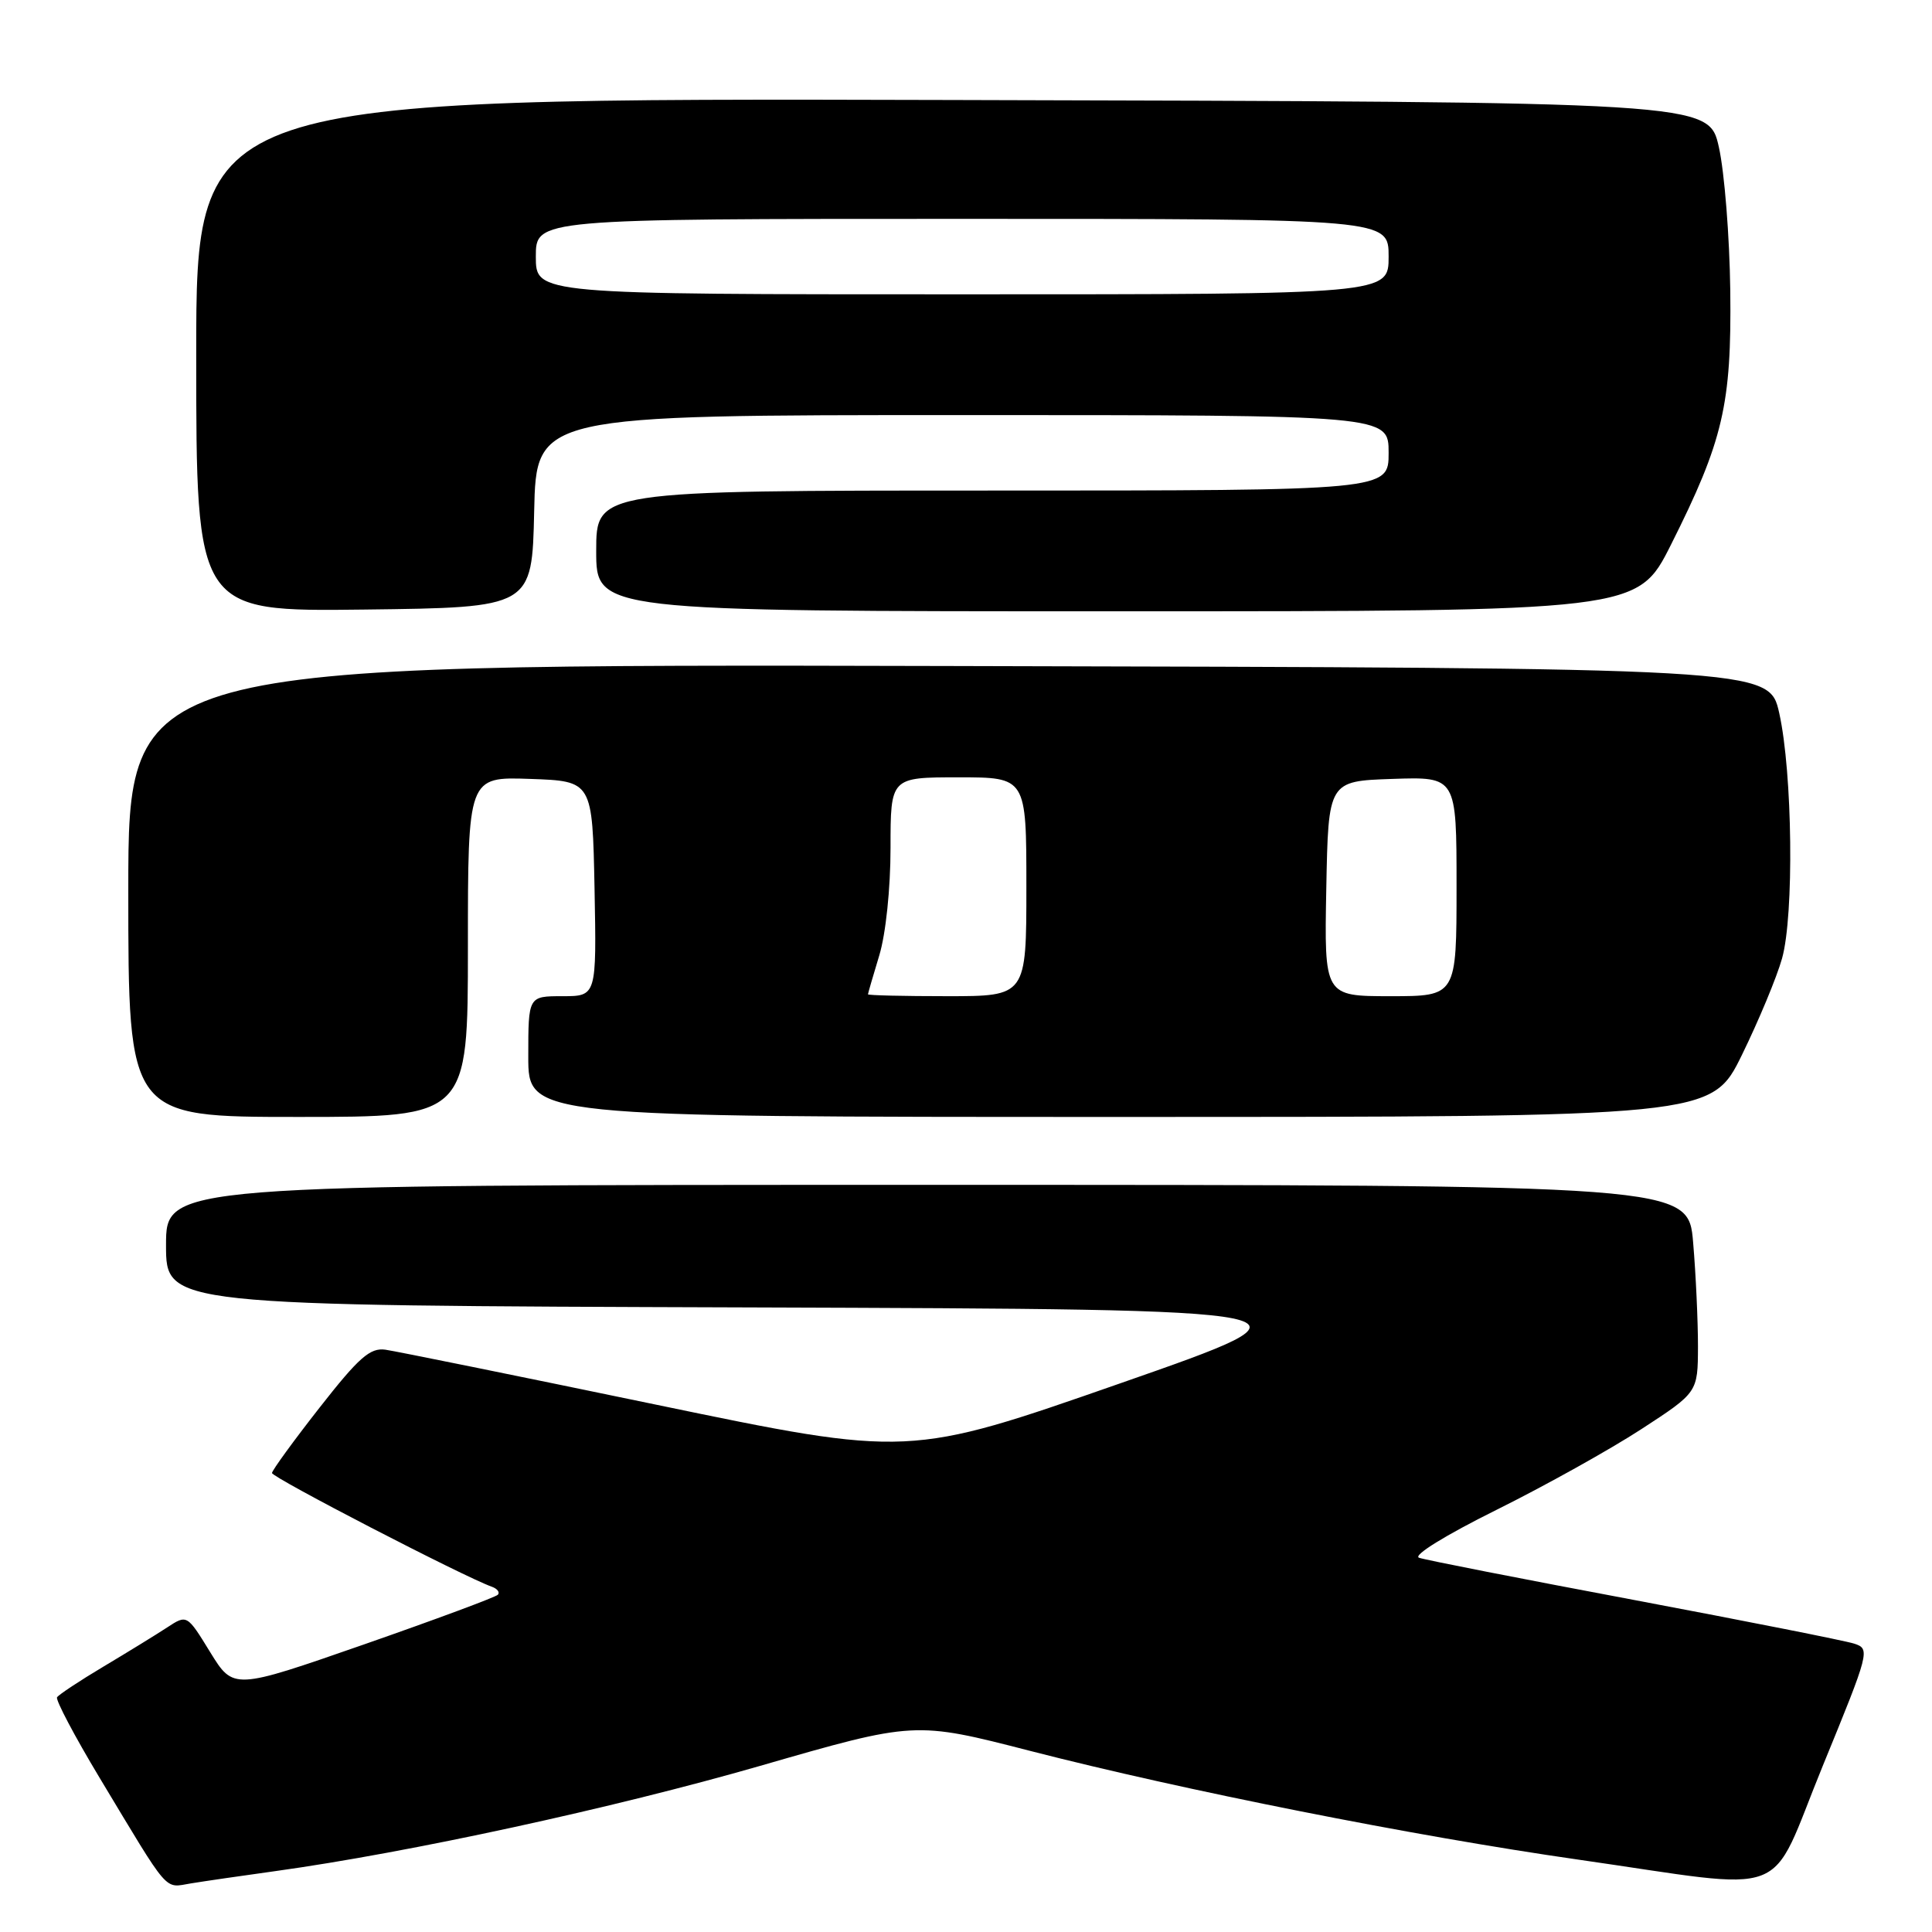 <?xml version="1.0" encoding="UTF-8" standalone="no"?>
<!DOCTYPE svg PUBLIC "-//W3C//DTD SVG 1.1//EN" "http://www.w3.org/Graphics/SVG/1.1/DTD/svg11.dtd" >
<svg xmlns="http://www.w3.org/2000/svg" xmlns:xlink="http://www.w3.org/1999/xlink" version="1.1" viewBox="0 0 256 256">
 <g >
 <path fill="currentColor"
d=" M 36.50 247.93 C 54.22 245.47 81.31 239.58 100.71 233.99 C 121.22 228.07 121.22 228.07 136.53 232.01 C 156.78 237.22 187.37 243.29 209.00 246.39 C 237.99 250.54 234.15 252.01 241.52 234.00 C 247.74 218.82 247.83 218.49 245.69 217.79 C 244.48 217.40 231.35 214.80 216.50 212.00 C 201.65 209.21 188.84 206.70 188.03 206.41 C 187.18 206.11 191.49 203.44 198.26 200.08 C 204.71 196.88 213.35 192.06 217.47 189.38 C 224.97 184.50 224.97 184.50 224.99 178.40 C 224.99 175.05 224.71 168.86 224.35 164.65 C 223.71 157.00 223.71 157.00 122.85 157.00 C 22.00 157.00 22.00 157.00 22.00 164.99 C 22.00 172.99 22.00 172.99 99.25 173.24 C 176.50 173.50 176.50 173.50 148.46 183.29 C 120.43 193.08 120.43 193.08 86.96 186.13 C 68.56 182.31 52.40 179.03 51.06 178.84 C 49.04 178.56 47.55 179.87 42.36 186.50 C 38.91 190.90 36.07 194.81 36.04 195.18 C 36.01 195.76 61.43 208.92 65.17 210.25 C 65.90 210.51 66.26 210.99 65.97 211.31 C 65.68 211.63 57.68 214.60 48.19 217.91 C 30.93 223.92 30.93 223.92 27.85 218.92 C 24.78 213.92 24.78 213.92 22.14 215.65 C 20.69 216.60 16.90 218.93 13.73 220.82 C 10.56 222.71 7.78 224.55 7.56 224.90 C 7.35 225.25 9.87 230.03 13.17 235.52 C 22.62 251.22 21.68 250.14 25.30 249.56 C 27.06 249.27 32.10 248.54 36.50 247.93 Z  M 62.00 125.46 C 62.00 102.92 62.00 102.92 70.25 103.21 C 78.50 103.50 78.50 103.50 78.78 117.75 C 79.05 132.00 79.05 132.00 74.53 132.00 C 70.00 132.00 70.00 132.00 70.00 140.00 C 70.00 148.00 70.00 148.00 148.39 148.00 C 226.79 148.00 226.79 148.00 230.83 139.75 C 233.05 135.21 235.44 129.47 236.13 127.00 C 237.74 121.27 237.52 102.41 235.76 94.50 C 234.42 88.50 234.42 88.50 125.71 88.25 C 17.00 87.99 17.00 87.99 17.00 118.00 C 17.00 148.00 17.00 148.00 39.50 148.00 C 62.00 148.00 62.00 148.00 62.00 125.46 Z  M 70.78 67.75 C 71.06 55.00 71.06 55.00 127.53 55.00 C 184.00 55.00 184.00 55.00 184.00 60.00 C 184.00 65.00 184.00 65.00 131.50 65.00 C 79.00 65.00 79.00 65.00 79.00 73.00 C 79.00 81.00 79.00 81.00 147.99 81.00 C 216.98 81.00 216.98 81.00 221.41 72.18 C 228.34 58.39 229.45 53.60 229.27 38.50 C 229.18 31.35 228.50 22.80 227.76 19.50 C 226.42 13.50 226.42 13.50 126.21 13.25 C 26.00 12.99 26.00 12.99 26.00 47.01 C 26.00 81.04 26.00 81.04 48.25 80.77 C 70.50 80.50 70.50 80.50 70.78 67.75 Z  M 115.01 131.75 C 115.02 131.61 115.69 129.29 116.51 126.59 C 117.37 123.75 118.00 117.75 118.00 112.34 C 118.00 103.00 118.00 103.00 127.00 103.00 C 136.00 103.00 136.00 103.00 136.00 117.50 C 136.00 132.00 136.00 132.00 125.50 132.00 C 119.72 132.00 115.00 131.89 115.01 131.75 Z  M 175.74 117.75 C 176.01 103.50 176.01 103.50 184.50 103.21 C 193.00 102.92 193.00 102.92 193.00 117.46 C 193.00 132.00 193.00 132.00 184.24 132.00 C 175.47 132.00 175.47 132.00 175.74 117.75 Z  M 71.00 34.00 C 71.00 29.00 71.00 29.00 127.50 29.00 C 184.00 29.00 184.00 29.00 184.00 34.00 C 184.00 39.00 184.00 39.00 127.50 39.00 C 71.00 39.00 71.00 39.00 71.00 34.00 Z "/>
</g>
</svg>